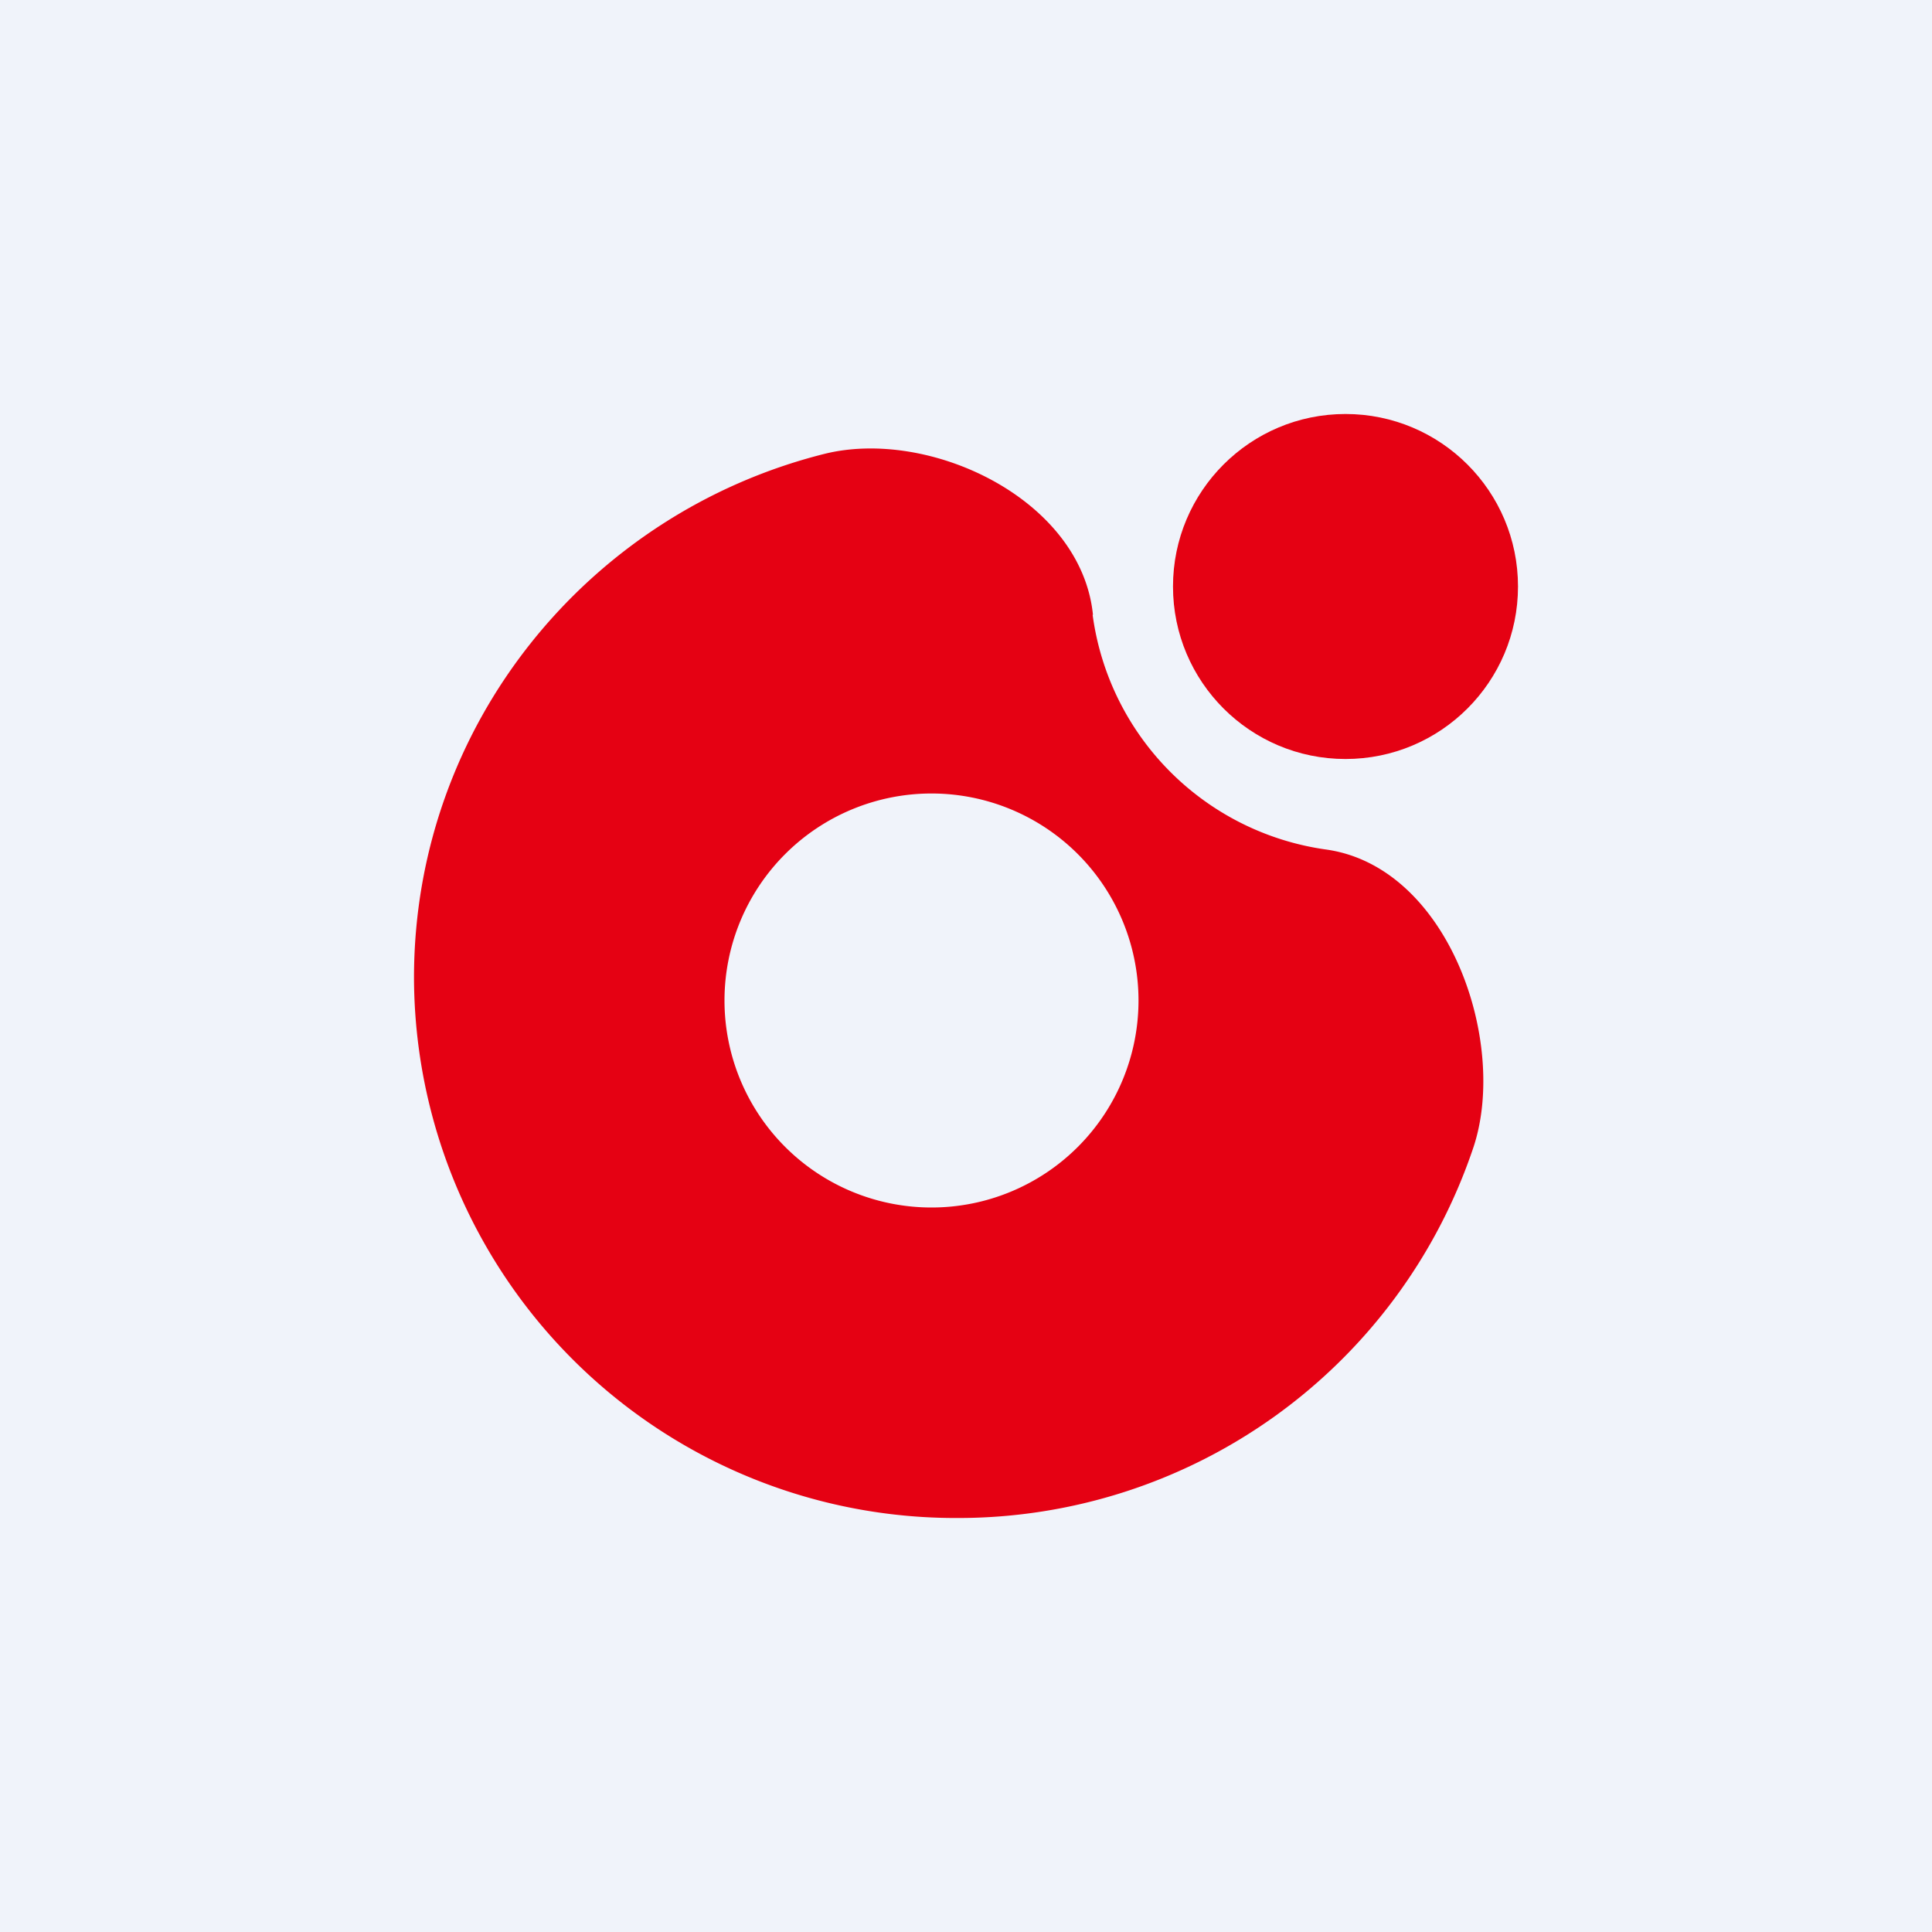 <!-- by TradeStack --><svg width="56" height="56" viewBox="0 0 56 56" xmlns="http://www.w3.org/2000/svg"><path fill="#F0F3FA" d="M0 0h56v56H0z"/><circle cx="39" cy="17" r="5" fill="#E50113"/><path d="M31.67 17.82a7.94 7.94 0 0 0 6.74 6.8c3.58.48 5.31 5.59 4.3 8.63A15.75 15.75 0 0 1 27.76 44 15.7 15.7 0 0 1 12 28.34c0-7.32 5.05-13.46 11.88-15.18 3.05-.77 7.46 1.3 7.8 4.66ZM27 35a6 6 0 1 0 0-12 6 6 0 0 0 0 12Z" fill="#E50113"/></svg>